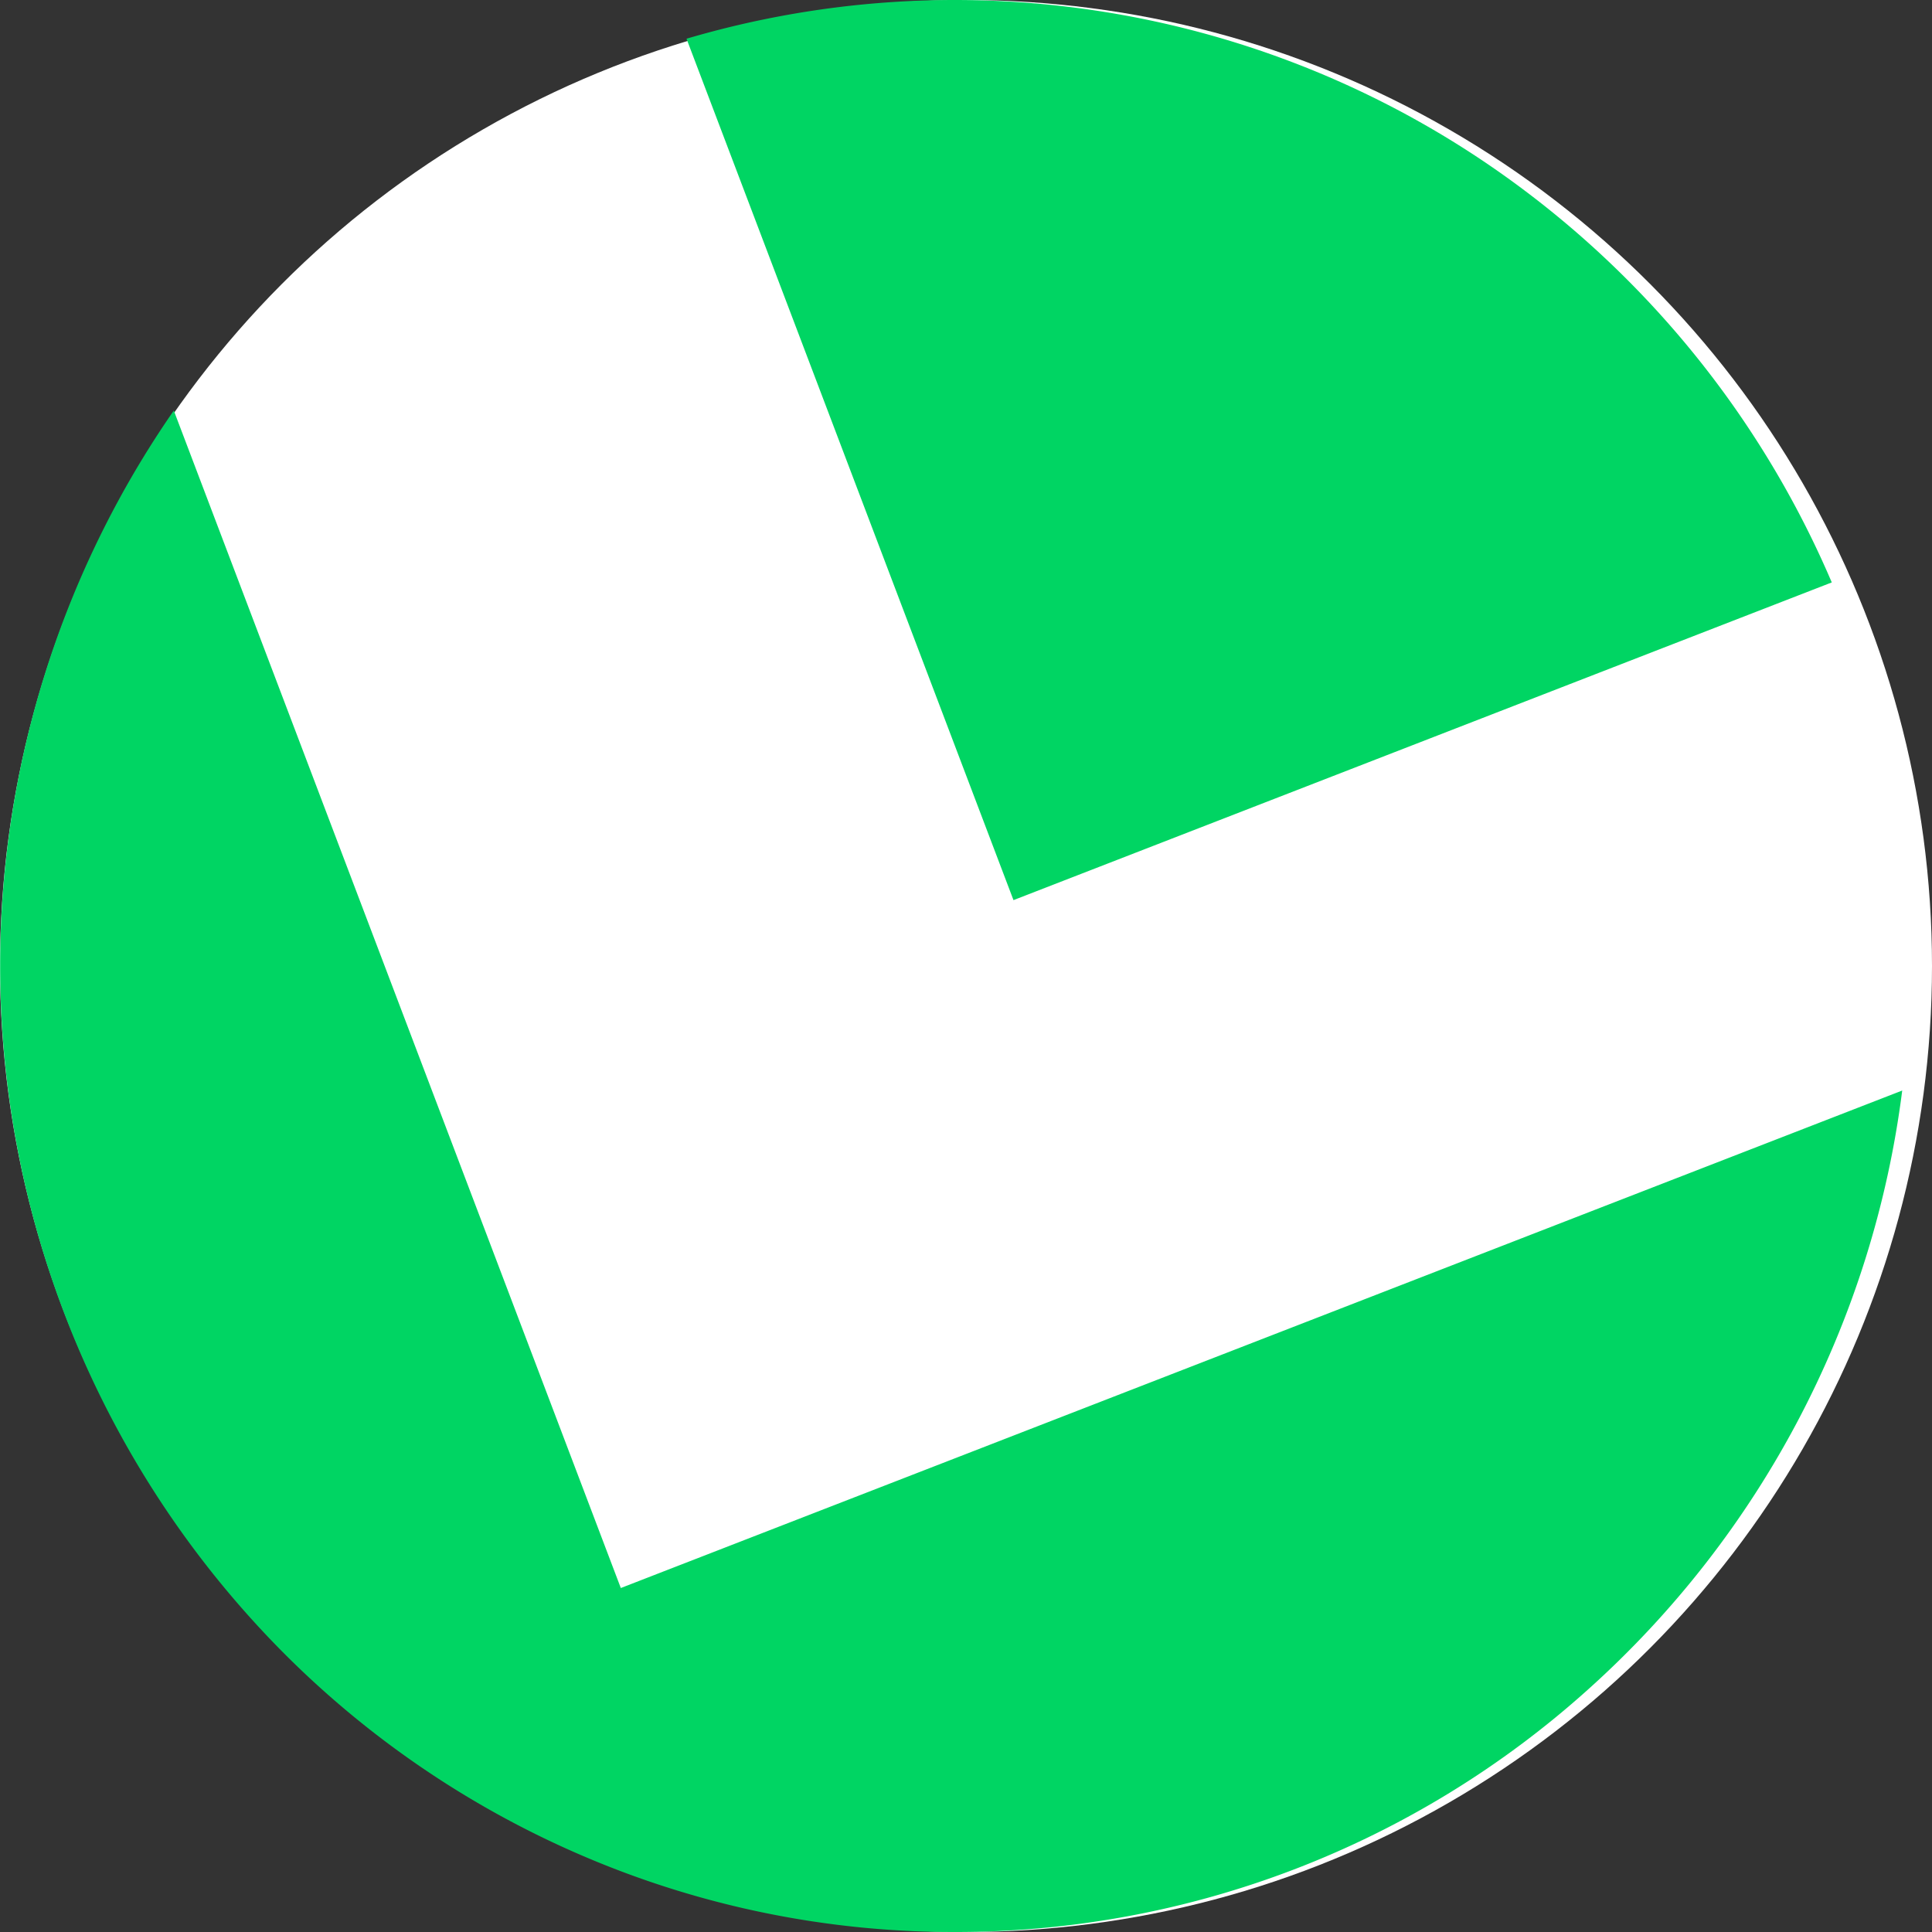 <svg xmlns="http://www.w3.org/2000/svg" width="24" height="24" viewBox="0 0 24 24">
  <rect x="0" y="0" width="24" height="24" fill="#333333" stroke="none"/>
  <g id="favicon" transform="translate(-110 -1046)">
    <circle id="Ellipse_12" data-name="Ellipse 12" cx="12" cy="12" r="12" transform="translate(110 1046)" fill="#fff"/>
    <path id="Subtraction_1" data-name="Subtraction 1" d="M11.864,24a11.674,11.674,0,0,1-4.618-.943,11.817,11.817,0,0,1-3.771-2.572A12.107,12.107,0,0,1,2.159,5.1L7.712,19.727l15.918-6.18a12.028,12.028,0,0,1-3.9,7.438A11.742,11.742,0,0,1,11.864,24Zm.726-12.818h0L8.528.481a11.775,11.775,0,0,1,9.927,1.54,11.976,11.976,0,0,1,4.3,5.214L12.589,11.182Z" transform="translate(110 1046)" fill="#00d563"/>
  </g>
</svg>
